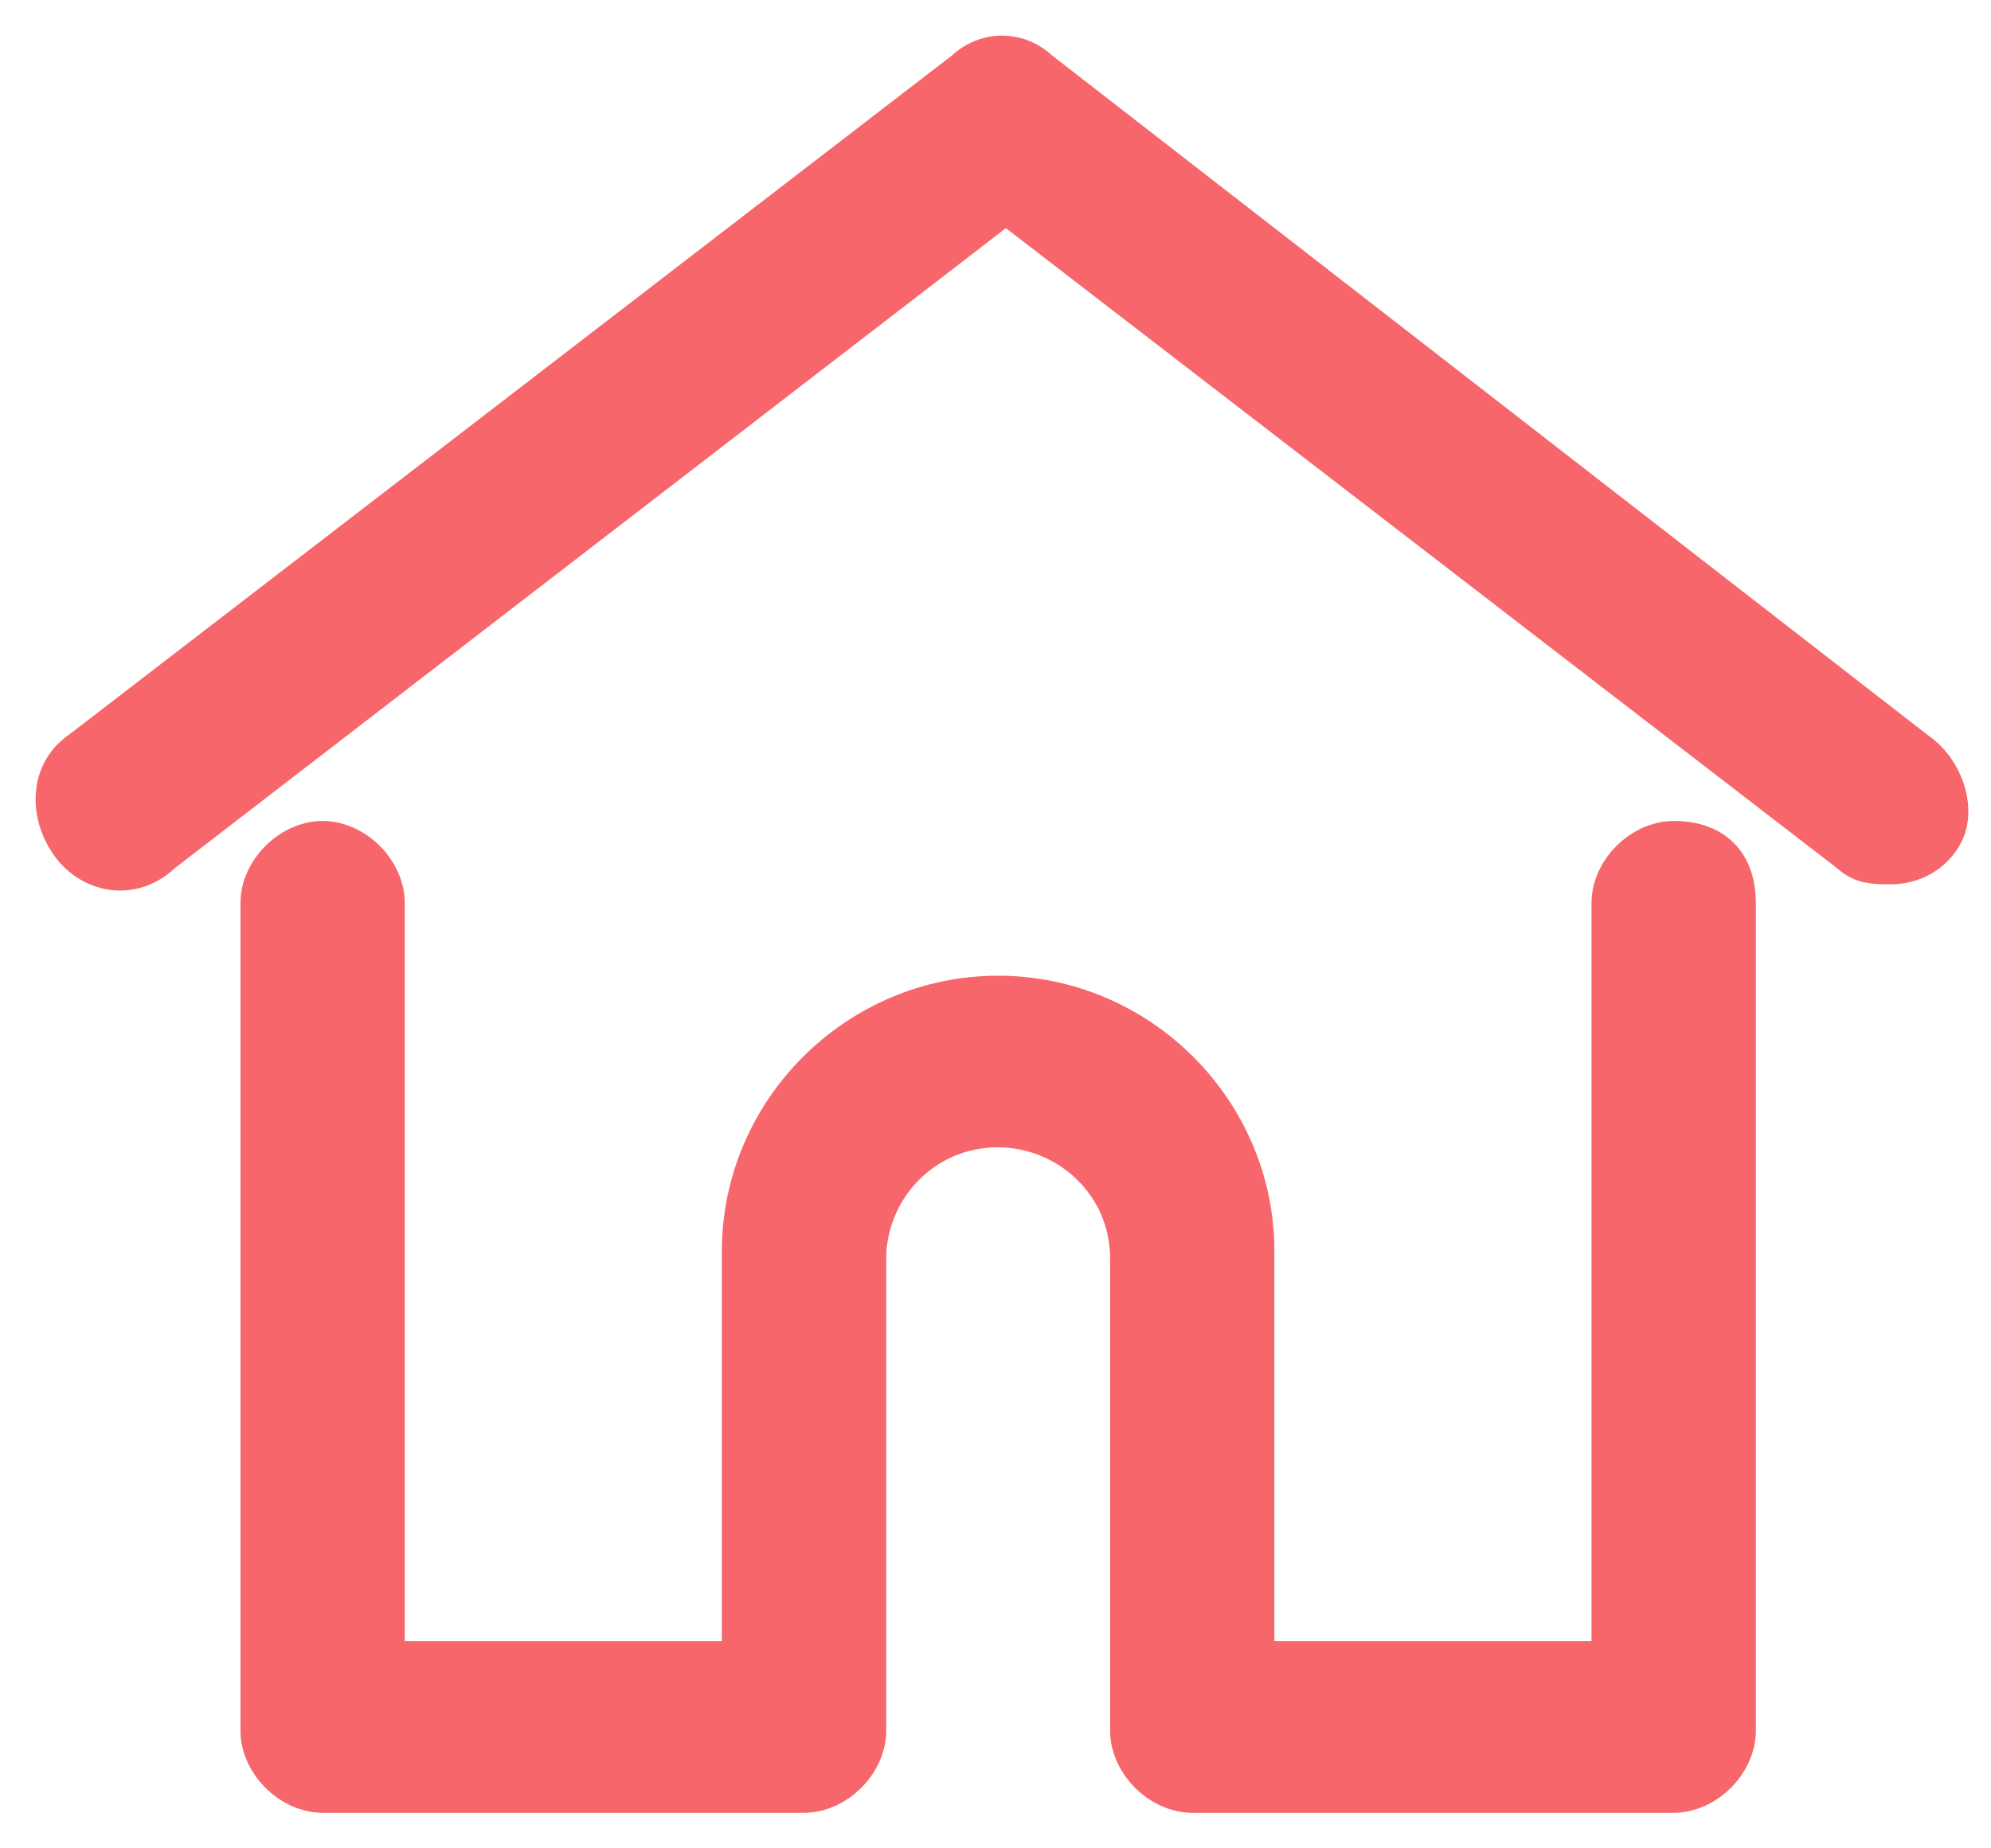 <svg width="28" height="26" viewBox="0 0 28 26" fill="none" xmlns="http://www.w3.org/2000/svg">
<path fill-rule="evenodd" clip-rule="evenodd" d="M26.813 10.742L14.474 1.163C14.256 0.946 13.928 0.946 13.71 1.163L1.261 10.742C0.934 10.959 0.934 11.395 1.152 11.721C1.371 12.048 1.807 12.156 2.135 11.83L14.146 2.578L26.158 11.83C26.267 11.939 26.377 11.939 26.595 11.939C26.813 11.939 27.032 11.83 27.141 11.612C27.25 11.395 27.141 10.959 26.813 10.742Z" fill="#F7666A"/>
<path d="M26.813 10.742L14.474 1.163C14.256 0.946 13.928 0.946 13.71 1.163L1.261 10.742C0.934 10.959 0.934 11.395 1.152 11.721C1.371 12.048 1.807 12.156 2.135 11.83L14.146 2.578L26.158 11.83C26.267 11.939 26.377 11.939 26.595 11.939C26.813 11.939 27.032 11.83 27.141 11.612C27.25 11.395 27.141 10.959 26.813 10.742Z" stroke="#F7666A" stroke-miterlimit="100"/>
<path fill-rule="evenodd" clip-rule="evenodd" d="M23.537 12.048C23.21 12.048 22.882 12.374 22.882 12.701V23.585H17.422V17.599C17.422 15.748 15.894 14.225 14.037 14.225C12.181 14.225 10.652 15.748 10.652 17.599V23.585H5.192V12.701C5.192 12.374 4.865 12.048 4.537 12.048C4.21 12.048 3.882 12.374 3.882 12.701V24.347C3.882 24.674 4.21 25 4.537 25H11.307C11.635 25 11.963 24.674 11.963 24.347V17.707C11.963 16.619 12.836 15.639 14.037 15.639C15.129 15.639 16.112 16.51 16.112 17.707V24.347C16.112 24.674 16.44 25 16.767 25H23.537C23.865 25 24.193 24.674 24.193 24.347V12.701C24.193 12.265 23.974 12.048 23.537 12.048Z" fill="#F7666A"/>
<path d="M23.537 12.048C23.21 12.048 22.882 12.374 22.882 12.701V23.585H17.422V17.599C17.422 15.748 15.894 14.225 14.037 14.225C12.181 14.225 10.652 15.748 10.652 17.599V23.585H5.192V12.701C5.192 12.374 4.865 12.048 4.537 12.048C4.21 12.048 3.882 12.374 3.882 12.701V24.347C3.882 24.674 4.21 25 4.537 25H11.307C11.635 25 11.963 24.674 11.963 24.347V17.707C11.963 16.619 12.836 15.639 14.037 15.639C15.129 15.639 16.112 16.51 16.112 17.707V24.347C16.112 24.674 16.44 25 16.767 25H23.537C23.865 25 24.193 24.674 24.193 24.347V12.701C24.193 12.265 23.974 12.048 23.537 12.048Z" stroke="#F7666A" stroke-miterlimit="100"/>
</svg>
